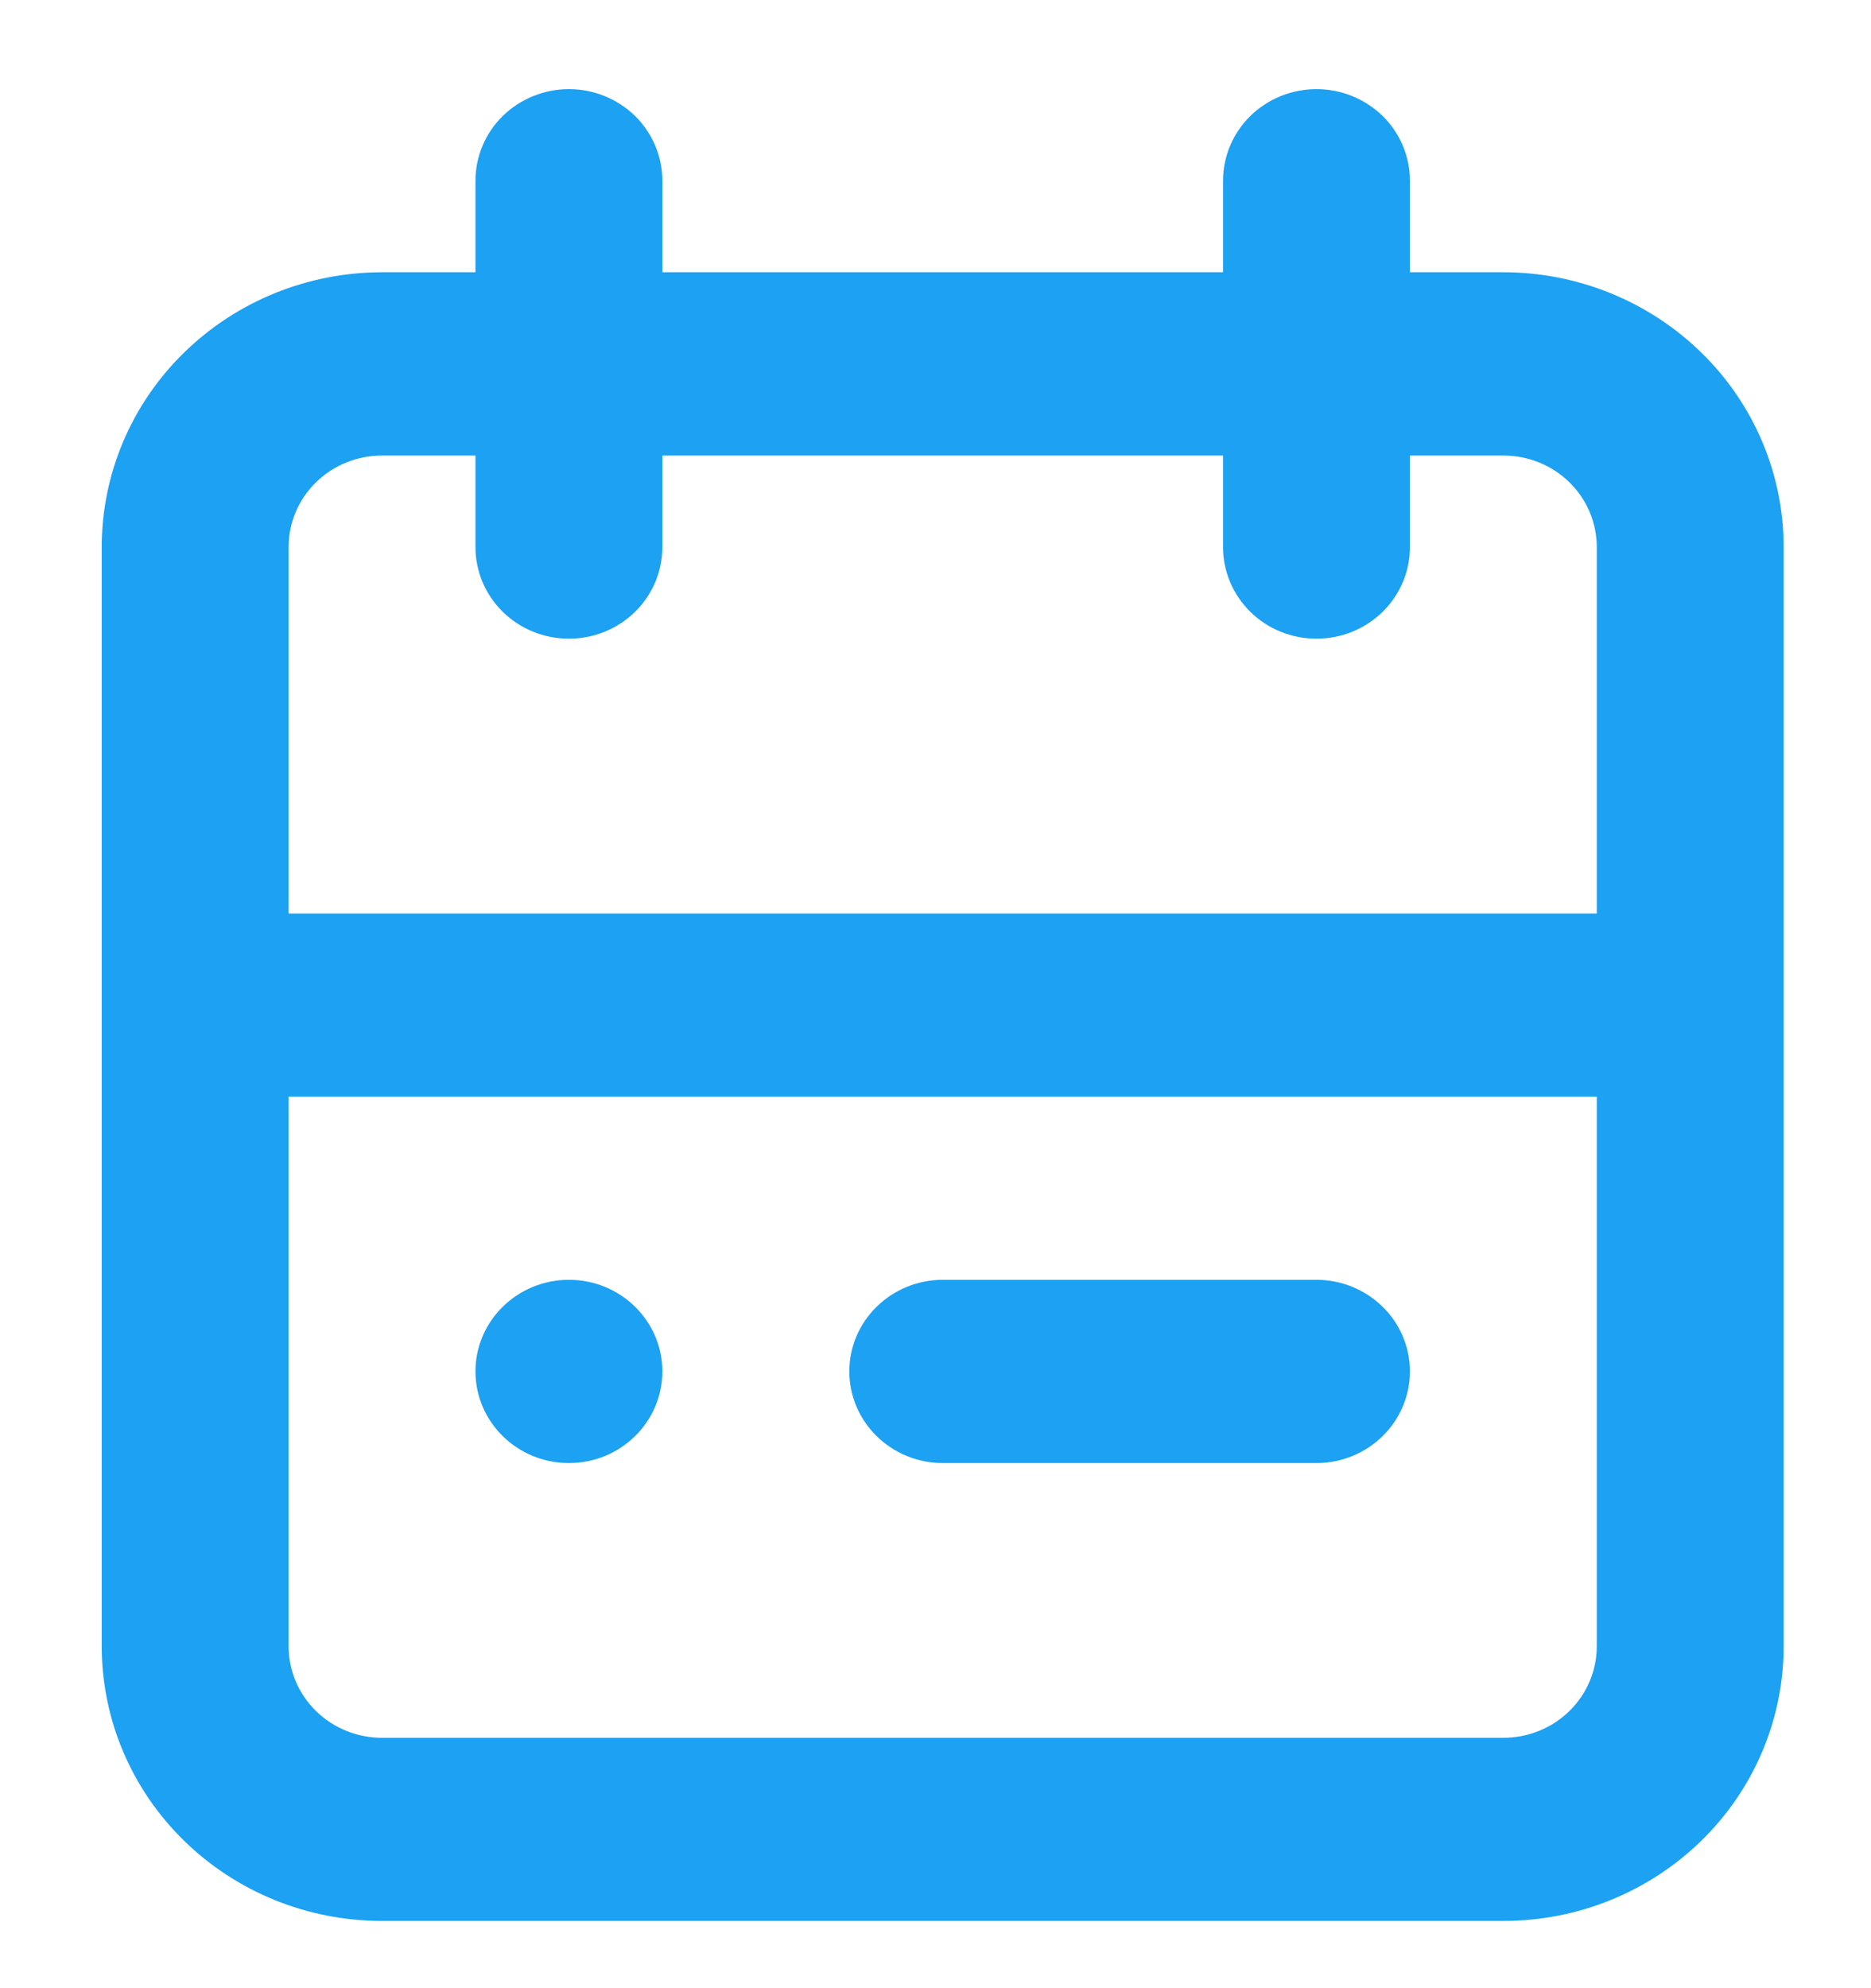 <svg width="16" height="17" viewBox="0 0 16 17" fill="none" xmlns="http://www.w3.org/2000/svg">
<path d="M12.856 2.328H12.057V1.545C12.057 1.338 11.973 1.138 11.823 0.991C11.673 0.845 11.47 0.762 11.258 0.762C11.046 0.762 10.842 0.845 10.693 0.991C10.543 1.138 10.459 1.338 10.459 1.545V2.328H5.664V1.545C5.664 1.338 5.58 1.138 5.43 0.991C5.28 0.845 5.077 0.762 4.865 0.762C4.653 0.762 4.45 0.845 4.3 0.991C4.15 1.138 4.066 1.338 4.066 1.545V2.328H3.267C2.631 2.328 2.021 2.576 1.572 3.017C1.122 3.457 0.87 4.055 0.87 4.678V14.076C0.87 14.699 1.122 15.297 1.572 15.737C2.021 16.178 2.631 16.425 3.267 16.425H12.856C13.492 16.425 14.101 16.178 14.551 15.737C15.001 15.297 15.253 14.699 15.253 14.076V4.678C15.253 4.055 15.001 3.457 14.551 3.017C14.101 2.576 13.492 2.328 12.856 2.328ZM3.267 3.895H4.066V4.678C4.066 4.886 4.15 5.085 4.3 5.232C4.45 5.379 4.653 5.461 4.865 5.461C5.077 5.461 5.28 5.379 5.43 5.232C5.58 5.085 5.664 4.886 5.664 4.678V3.895H10.459V4.678C10.459 4.886 10.543 5.085 10.693 5.232C10.842 5.379 11.046 5.461 11.258 5.461C11.47 5.461 11.673 5.379 11.823 5.232C11.973 5.085 12.057 4.886 12.057 4.678V3.895H12.856C13.068 3.895 13.271 3.977 13.421 4.124C13.571 4.271 13.655 4.47 13.655 4.678V7.811H2.468V4.678C2.468 4.47 2.552 4.271 2.702 4.124C2.852 3.977 3.055 3.895 3.267 3.895ZM12.856 14.859H3.267C3.055 14.859 2.852 14.777 2.702 14.63C2.552 14.483 2.468 14.284 2.468 14.076V9.377H13.655V14.076C13.655 14.284 13.571 14.483 13.421 14.63C13.271 14.777 13.068 14.859 12.856 14.859Z" fill="#1DA1F2"/>
<path d="M4.865 12.51C5.306 12.51 5.664 12.159 5.664 11.726C5.664 11.294 5.306 10.943 4.865 10.943C4.424 10.943 4.066 11.294 4.066 11.726C4.066 12.159 4.424 12.51 4.865 12.51Z" fill="#1DA1F2"/>
<path d="M11.258 10.943H8.062C7.85 10.943 7.647 11.026 7.497 11.173C7.347 11.319 7.263 11.519 7.263 11.726C7.263 11.934 7.347 12.133 7.497 12.28C7.647 12.427 7.85 12.51 8.062 12.51H11.258C11.47 12.51 11.673 12.427 11.823 12.28C11.973 12.133 12.057 11.934 12.057 11.726C12.057 11.519 11.973 11.319 11.823 11.173C11.673 11.026 11.47 10.943 11.258 10.943Z" fill="#1DA1F2"/>
</svg>
